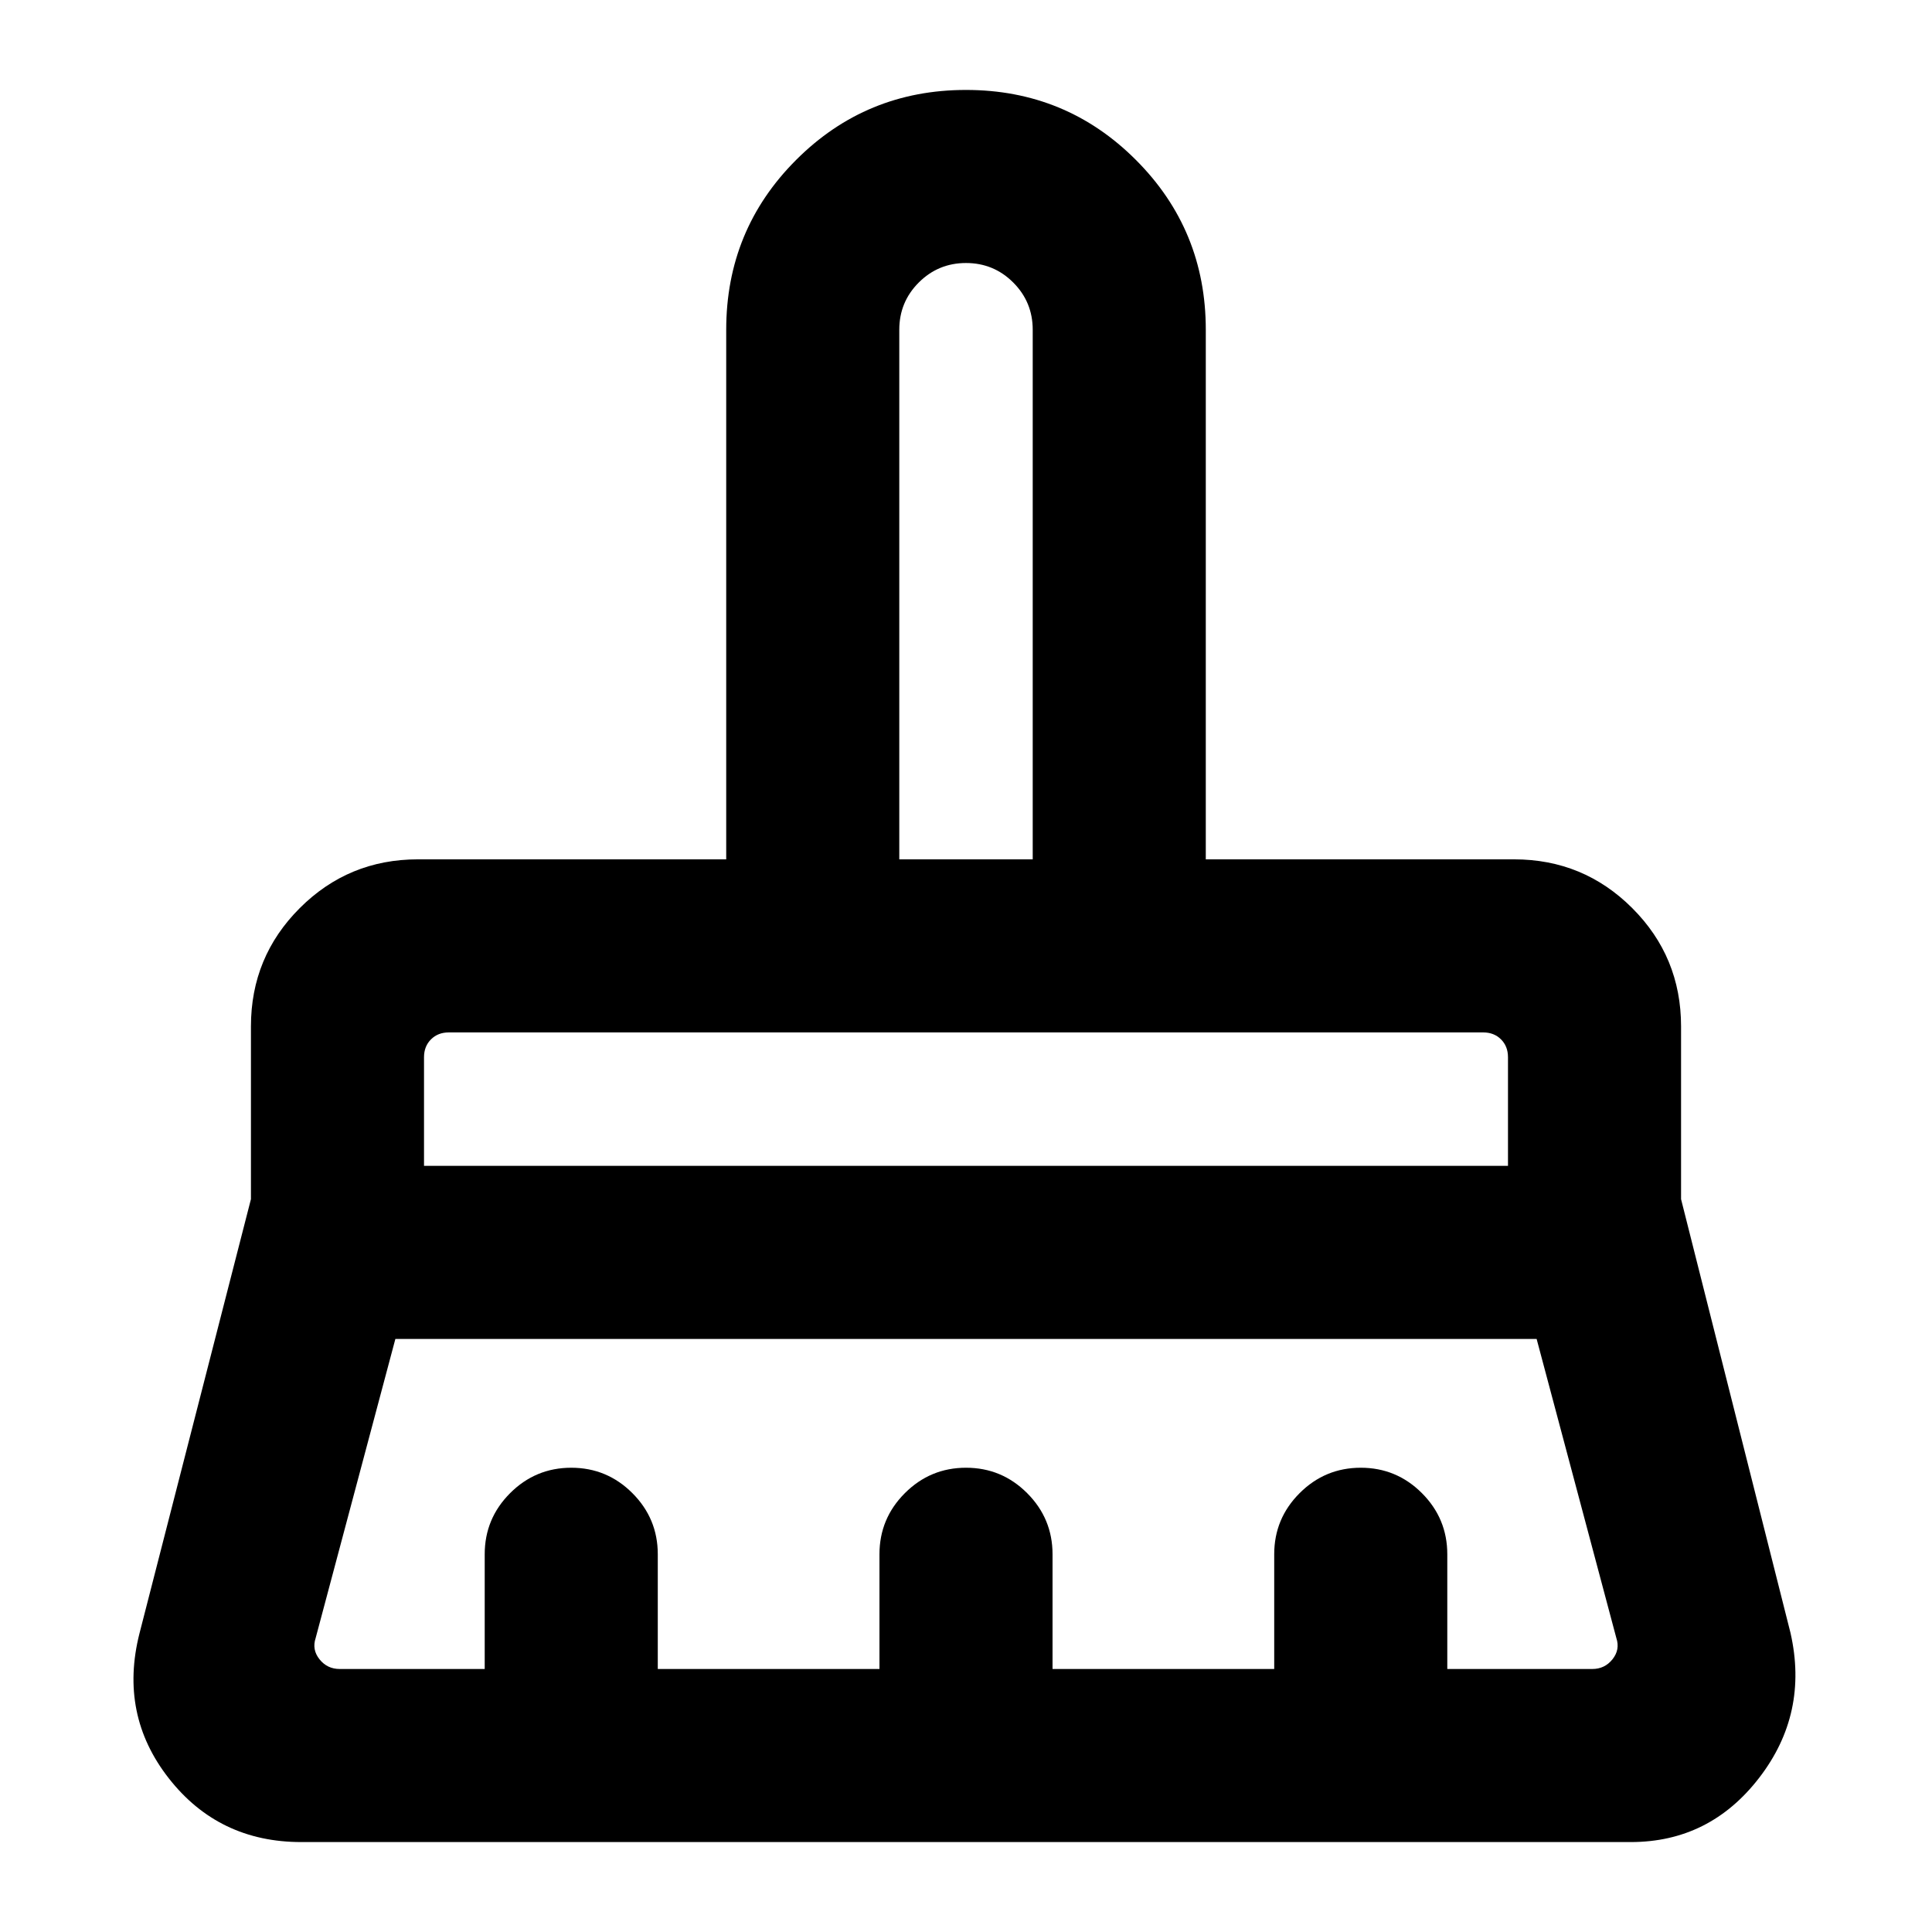 <svg xmlns="http://www.w3.org/2000/svg" height="24" viewBox="0 -960 960 960" width="24"><path d="M446.85-533h66.3v-263.15q0-13.79-9.68-23.47-9.69-9.69-23.47-9.69t-23.47 9.69q-9.68 9.68-9.68 23.47V-533ZM210.69-380.69h538.62v-54q0-5.39-3.46-8.85Q742.38-447 737-447H223q-5.38 0-8.85 3.46-3.46 3.46-3.46 8.85v54Zm-41.92 250h72.08v-57q0-17.75 12.63-30.38 12.62-12.62 30.38-12.62 17.76 0 30.37 12.62 12.62 12.63 12.62 30.38v57H437v-57q0-17.75 12.63-30.38 12.63-12.62 30.38-12.62 17.76 0 30.37 12.62Q523-205.44 523-187.69v57h110.15v-57q0-17.75 12.63-30.38 12.63-12.62 30.39-12.62 17.75 0 30.37 12.62 12.61 12.63 12.61 30.38v57h72.08q6.15 0 10-4.81 3.85-4.81 1.92-10.58l-39.61-148.61H196.46l-39.61 148.61q-1.93 5.77 1.92 10.58 3.85 4.81 10 4.81Zm641.54 86H149.69q-41 0-65.8-31.66Q59.08-108 69.31-148.39l55.38-215.76V-450q0-34.52 24.25-58.76Q173.18-533 207.69-533h153.16v-263.15q0-49.65 34.75-84.4 34.75-34.76 84.4-34.76 49.65 0 84.4 34.76 34.75 34.75 34.75 84.4V-533h153.16q34.51 0 58.75 24.24 24.25 24.24 24.25 58.76v85.85l54.38 215.53q9.08 40-15.54 71.97-24.61 31.96-63.84 31.96Zm-61-402.31H210.69h538.62Zm-236.16-86h-66.3 66.3Z"/></svg>